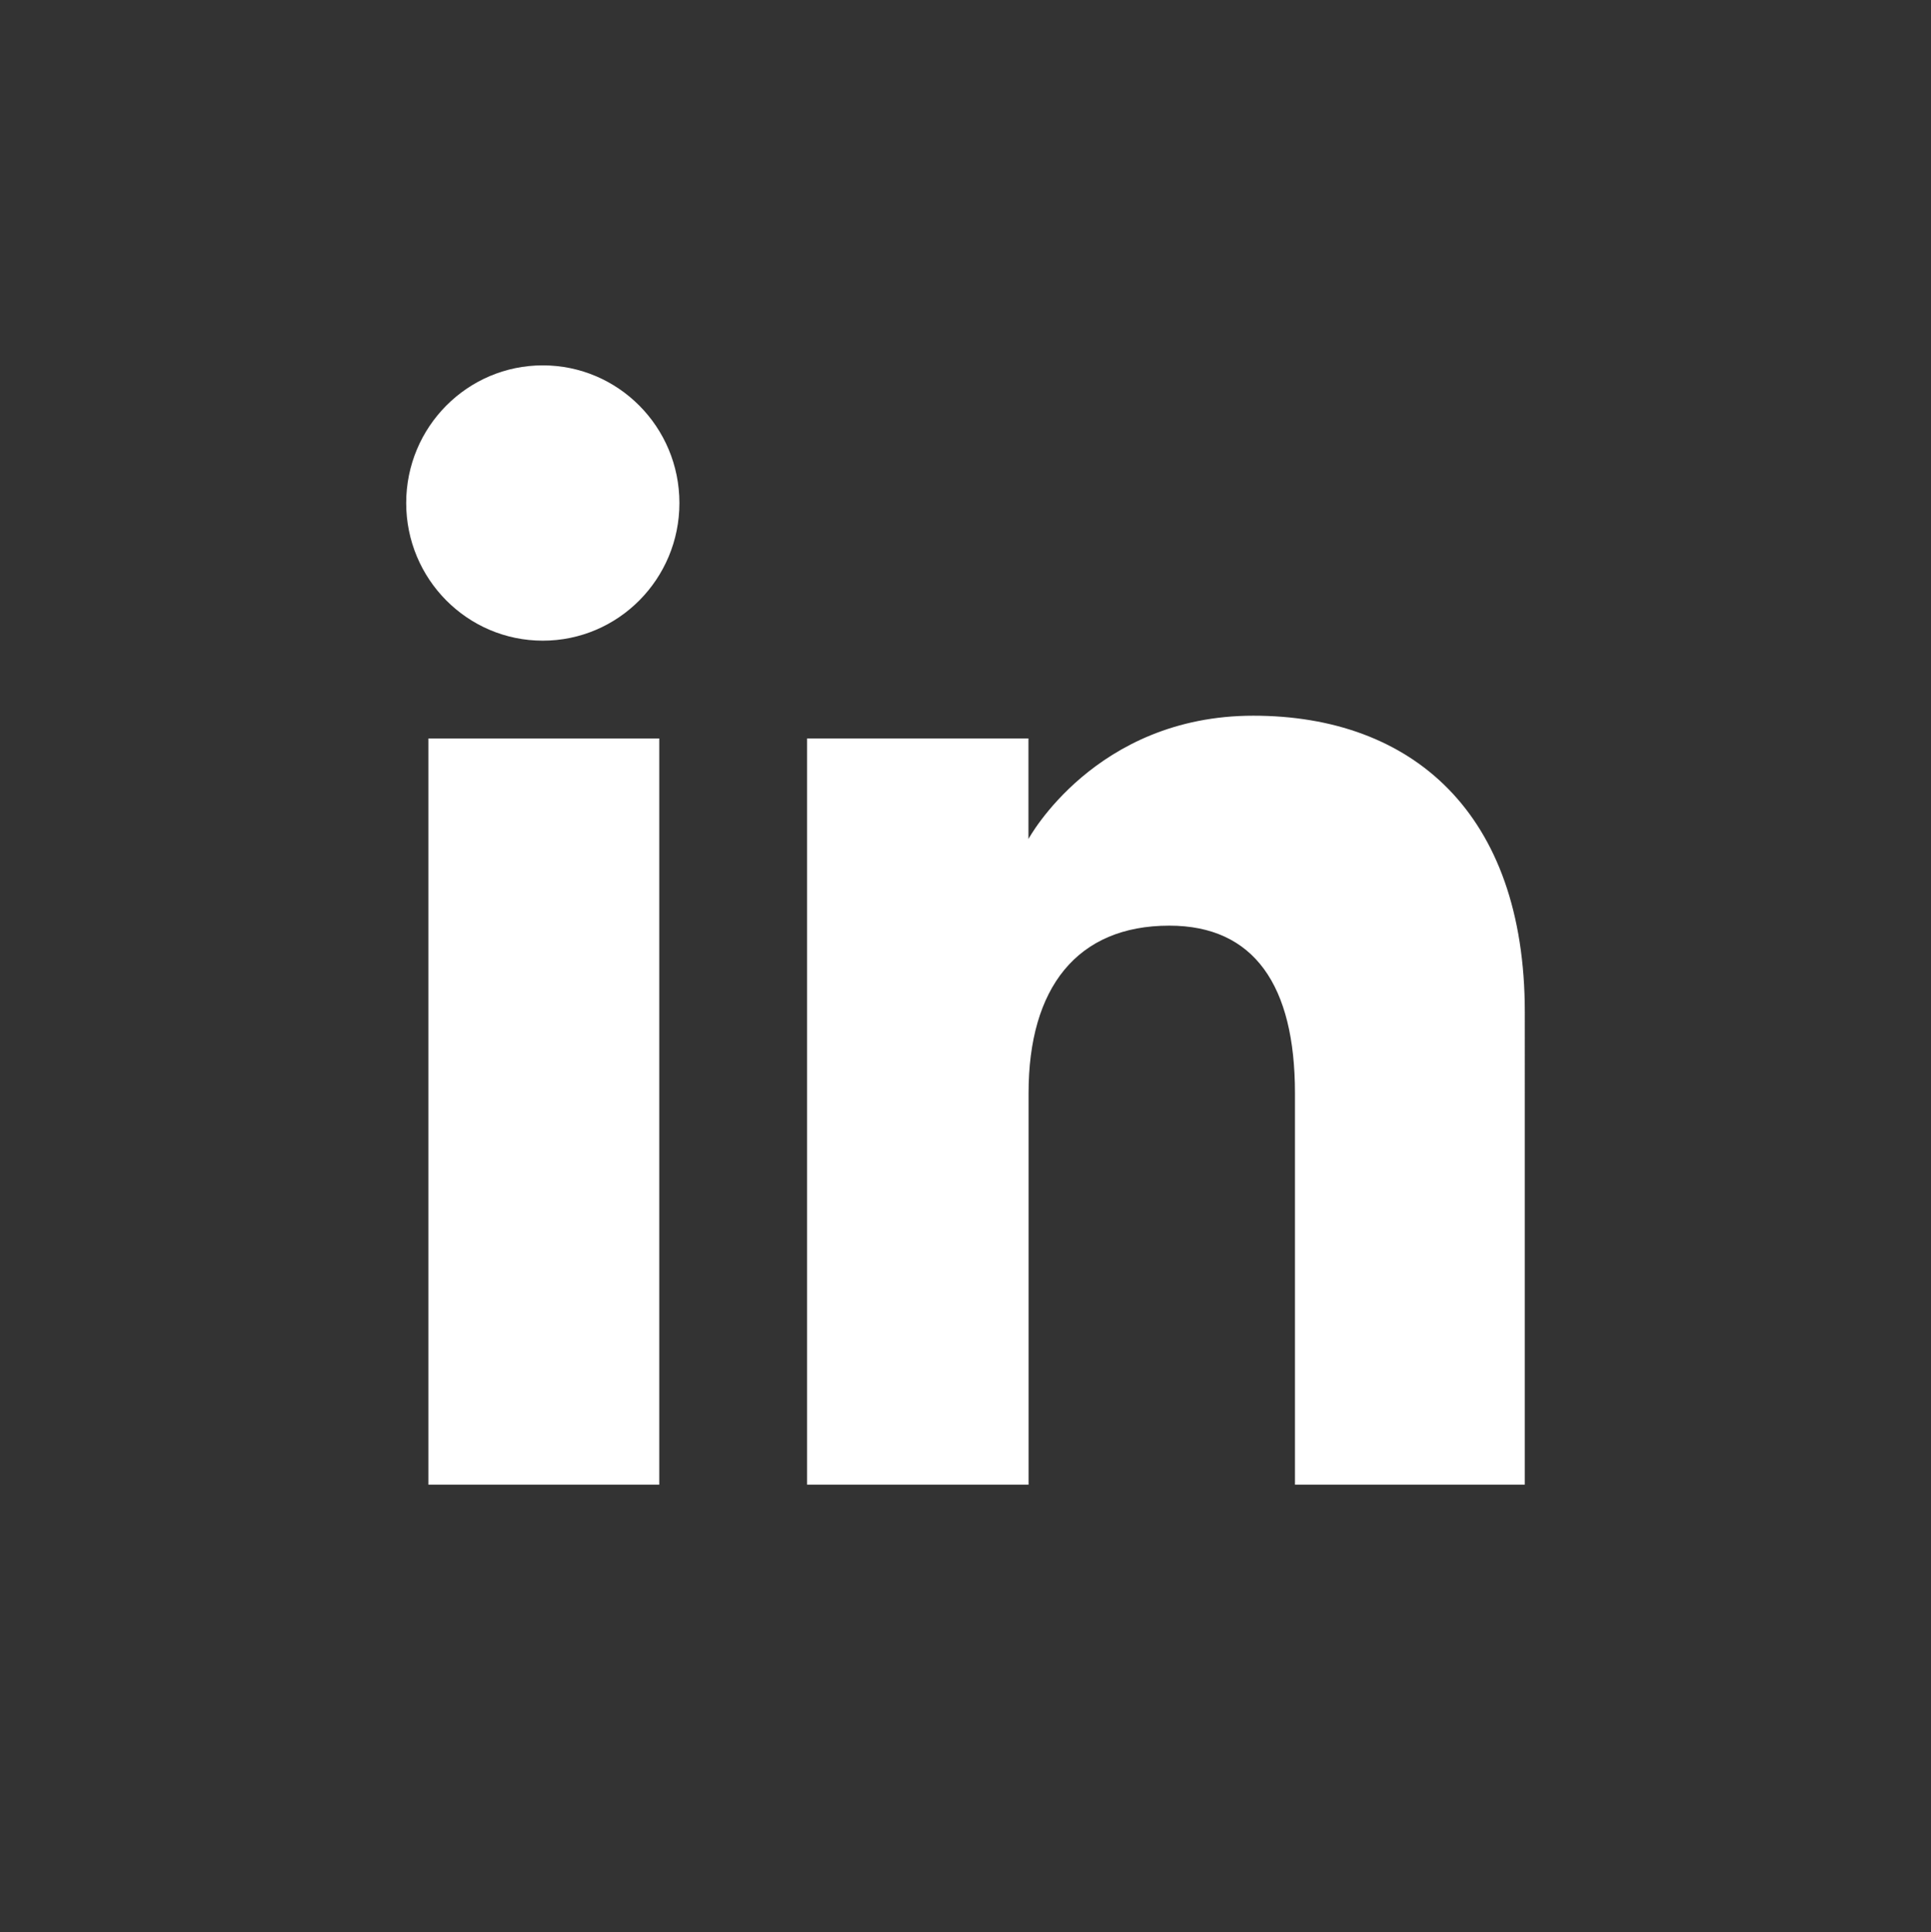 <?xml version="1.0" encoding="utf-8"?>
<!-- Generator: Adobe Illustrator 27.9.1, SVG Export Plug-In . SVG Version: 6.00 Build 0)  -->
<svg version="1.1" id="Arrow_1_" xmlns="http://www.w3.org/2000/svg" xmlns:xlink="http://www.w3.org/1999/xlink" x="0px" y="0px"
	 viewBox="0 0 1696.2 1696.9" style="enable-background:new 0 0 1696.2 1696.9;" xml:space="preserve">
<rect x="0" y="0" width="1696.2" height="1696.9" fill="#333333" stroke="none"/>
<style type="text/css">
	.st0{fill:#FFFFFF;}
</style>
<g>
	<polygon class="st0" points="579.2,1304 376.3,1304 376.3,648.6 579.1,648.6 579.1,1304 	"/>
	<ellipse class="st0" cx="476.8" cy="441.8" rx="120" ry="120.9"/>
	<path class="st0" d="M1339.4,1304h-201.9V960c0-94.4-35.8-147-110.4-147c-81.2,0-123.6,54.8-123.6,147v344H708.9V648.6h194.5v88.3
		c0,0,58.5-108.3,197.5-108.3s238.5,84.9,238.5,260.4V1304L1339.4,1304z"/>
</g>
</svg>
